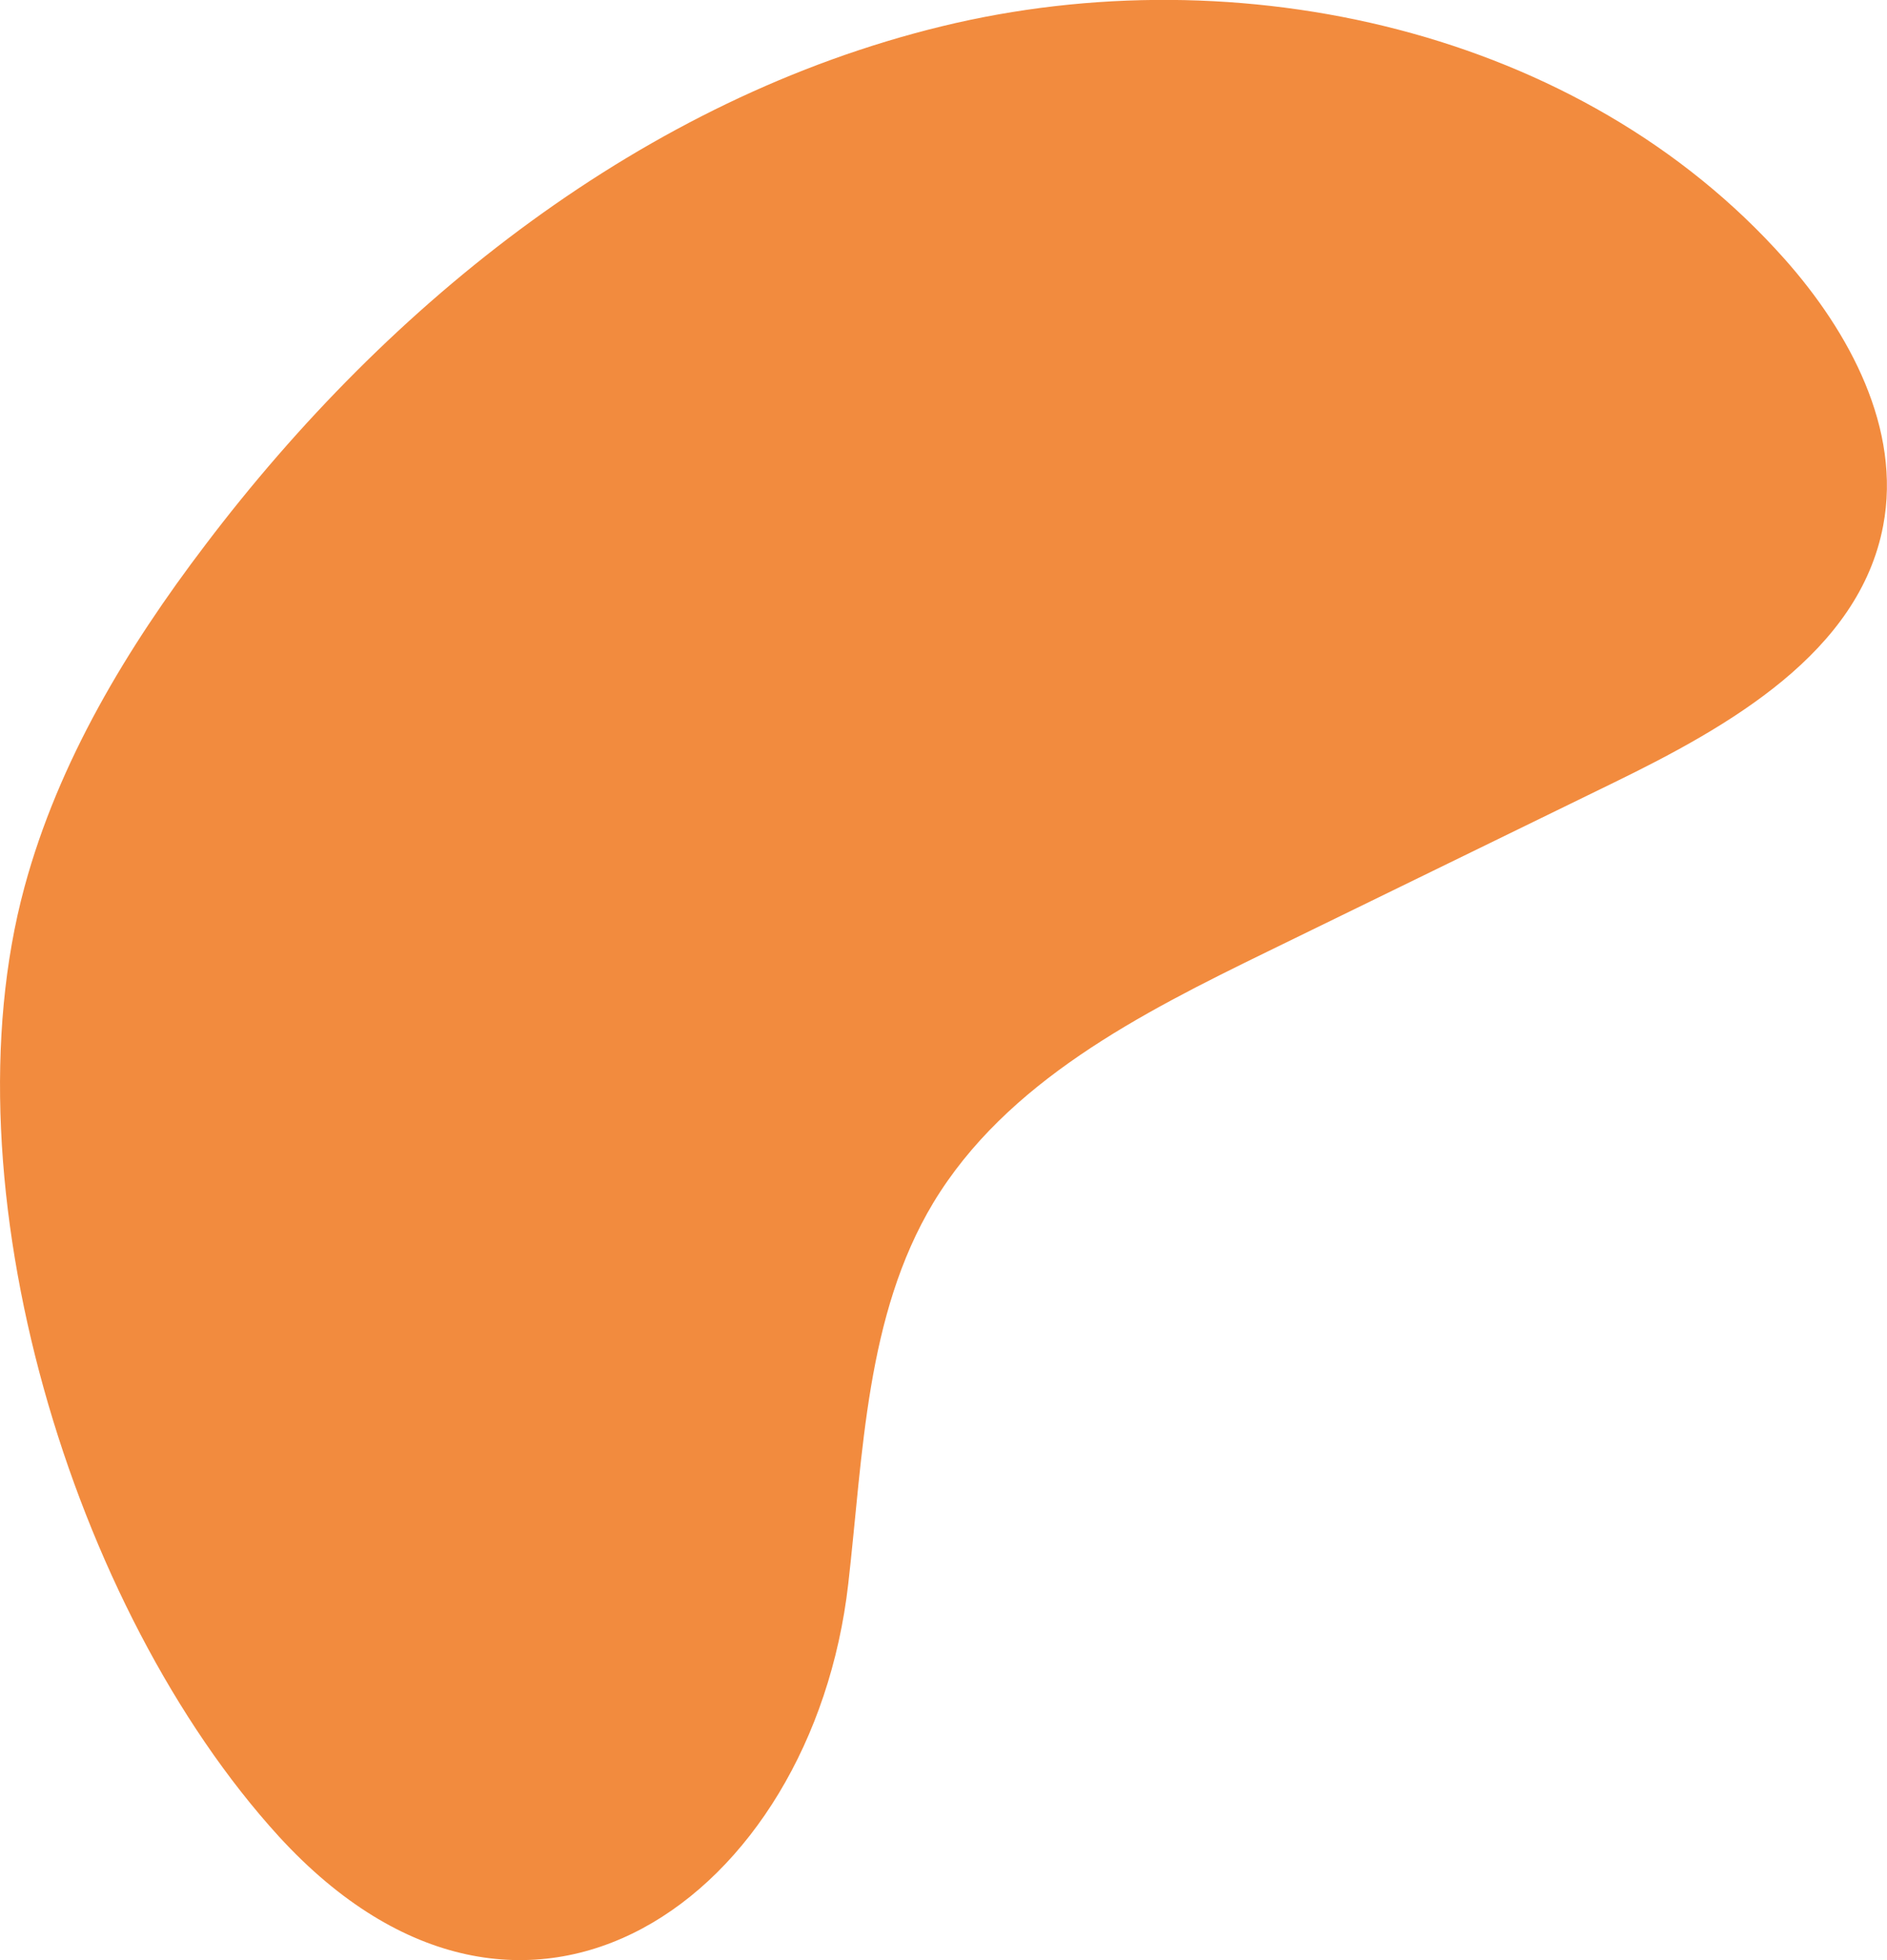 <svg xmlns="http://www.w3.org/2000/svg" viewBox="0 0 171.87 178.47"><defs><style>.cls-1{fill:#f28b3e;}</style></defs><g id="Layer_2" data-name="Layer 2"><g id="Layer_1-2" data-name="Layer 1"><path class="cls-1" d="M2.23,80.77C5.32,69.36,11.56,59,18.7,49.62,35.54,27.39,58.66,9,85.76,2.4s58.22.33,76.76,21.16c5.95,6.69,10.68,15.51,9,24.31-2.19,11.55-14,18.26-24.57,23.41L115.42,86.66C103.85,92.3,91.66,98.5,85,109.53c-6.15,10.25-6.38,22.82-7.74,34.69-3.26,28.55-29.46,47.45-51.86,23C6.51,146.51-5.12,107.87,2.23,80.77Z"/></g></g></svg>